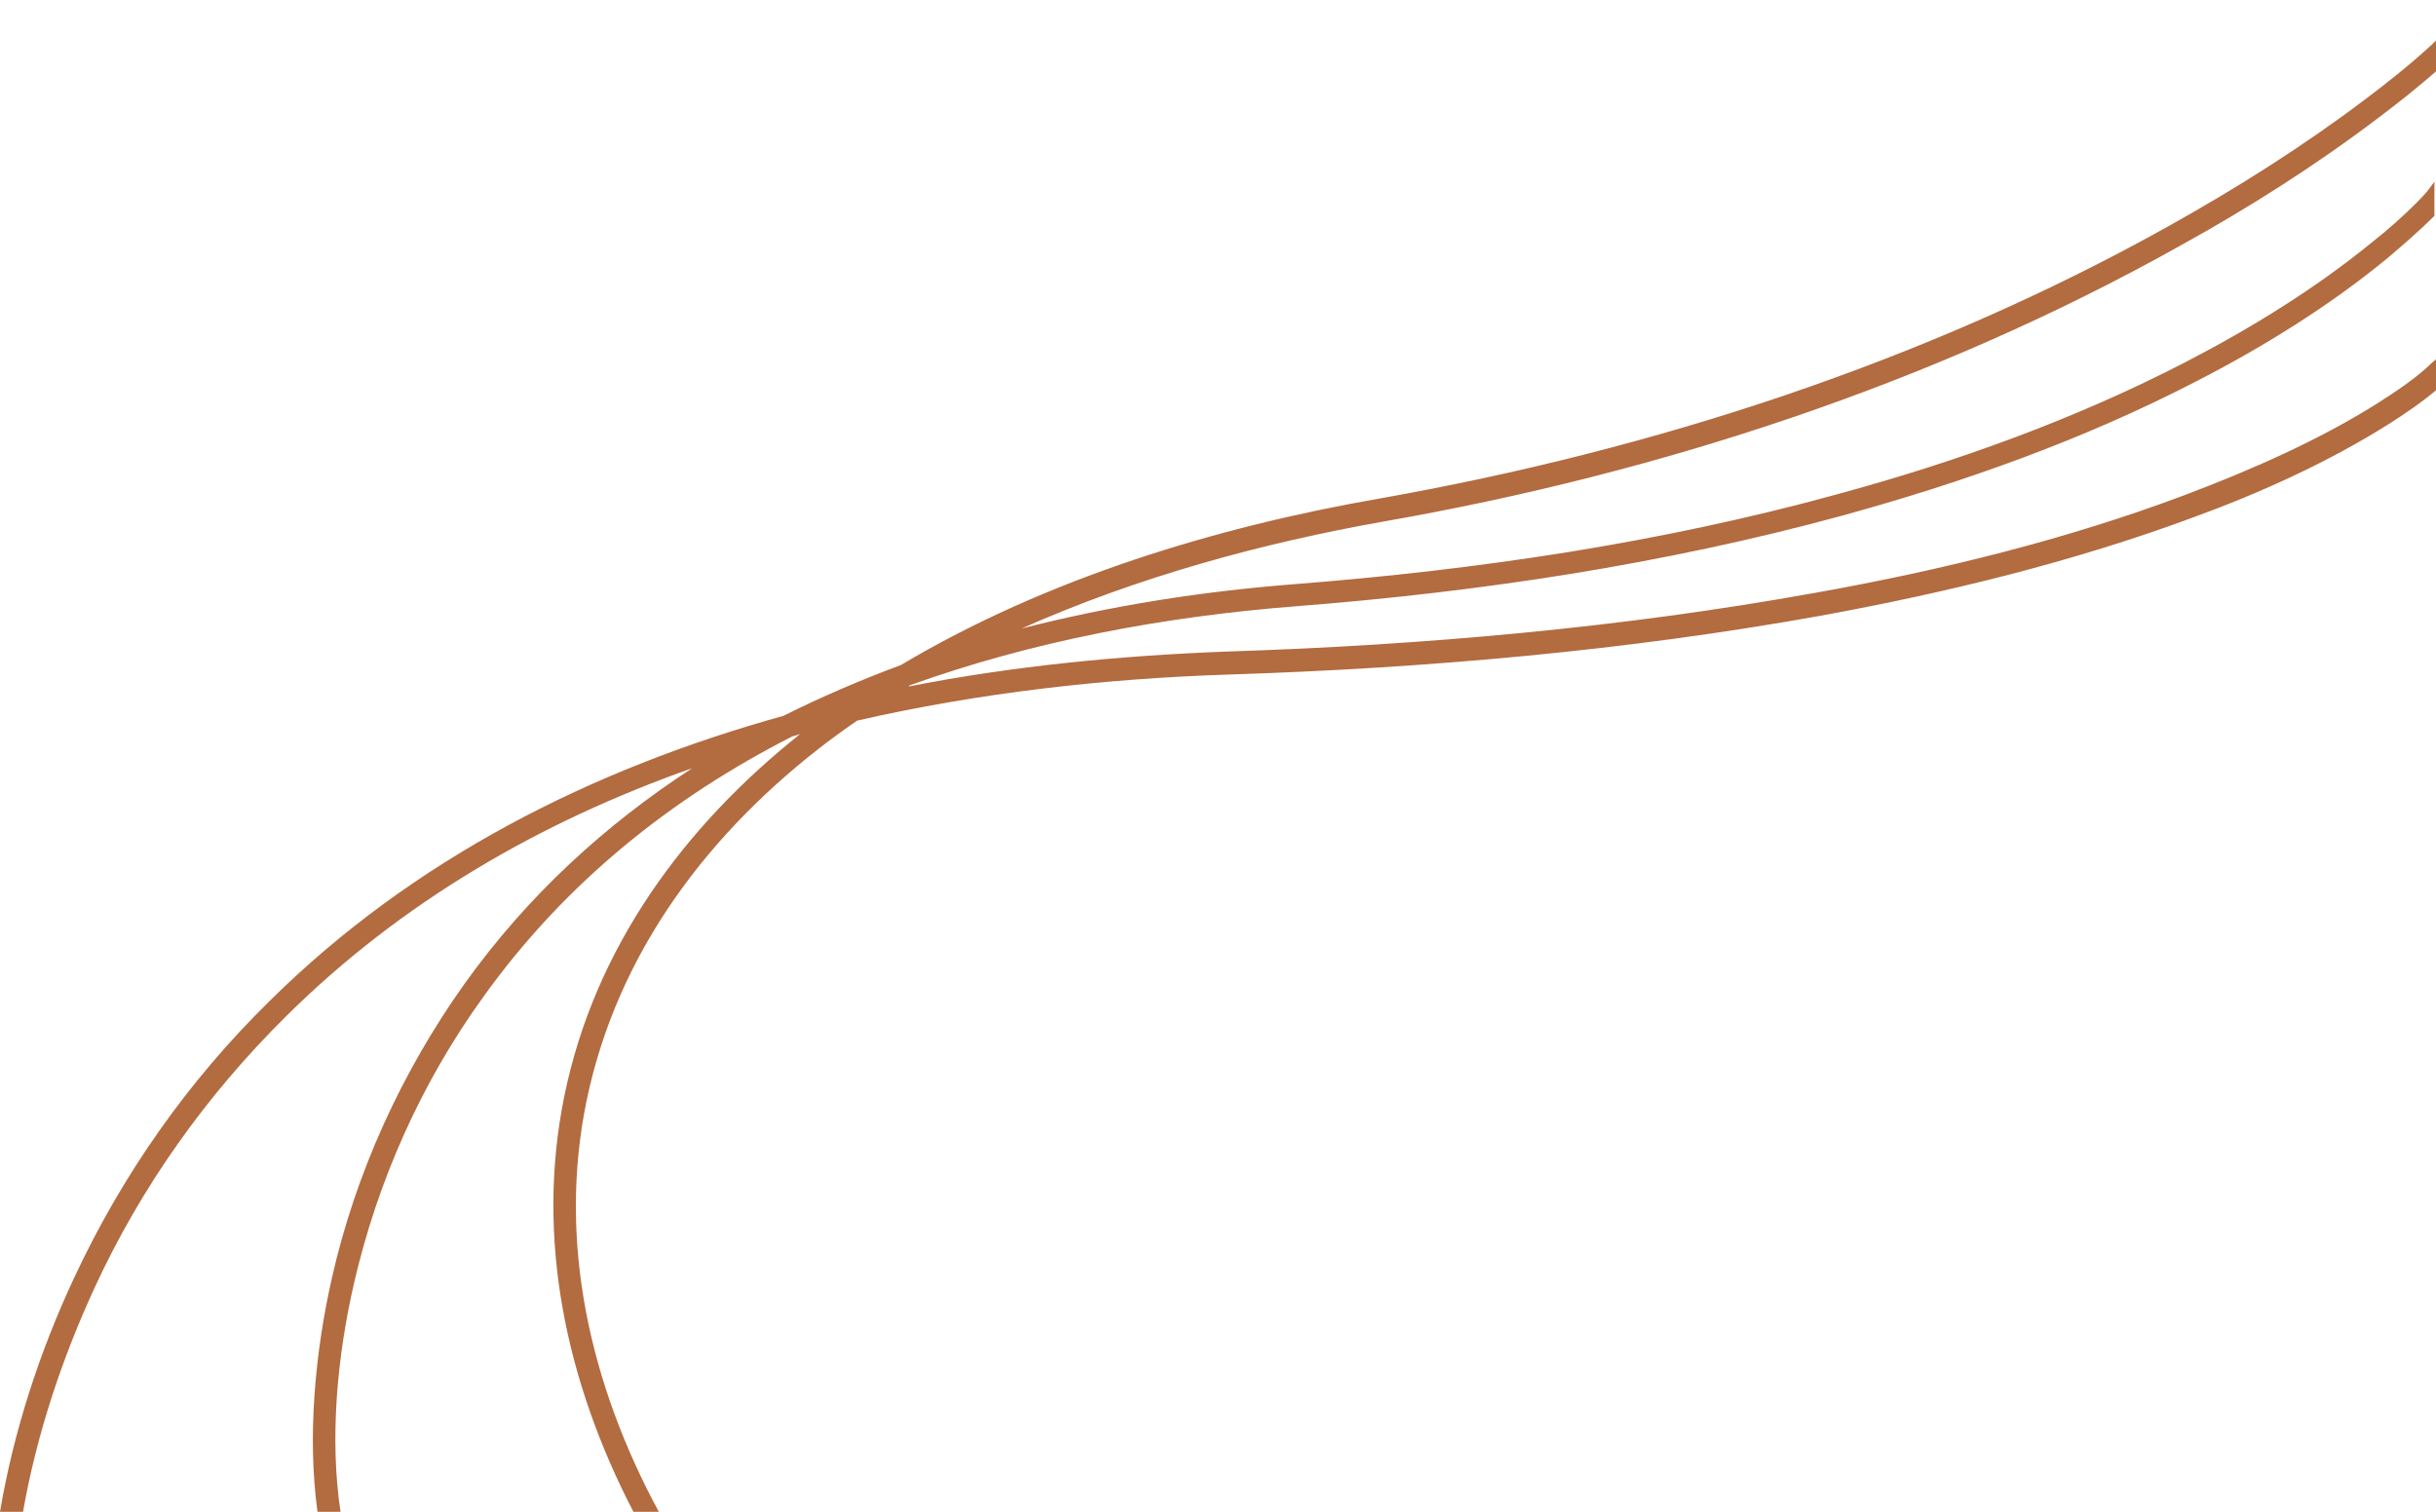 <?xml version="1.0" encoding="utf-8"?>
<!-- Generator: Adobe Illustrator 19.0.0, SVG Export Plug-In . SVG Version: 6.00 Build 0)  -->
<svg version="1.1" id="Layer_1" xmlns="http://www.w3.org/2000/svg" xmlns:xlink="http://www.w3.org/1999/xlink" x="0px" y="0px"
	 viewBox="0 0 306.9 190.5" style="enable-background:new 0 0 306.9 190.5;" xml:space="preserve">
<style type="text/css">
	.st0{fill-rule:evenodd;clip-rule:evenodd;fill:#B36B40;}
</style>
<path id="XMLID_2_" class="st0" d="M114.5,86.5c13.2-2.6,26.8-3.9,40.1-4.4c24.7-0.8,49.7-3,74.1-7.4c15.7-2.8,31.6-6.7,46.5-12.3
	c8.2-3.1,16.7-6.8,24.2-11.5c2.2-1.4,5.1-3.3,7-5.2l0.6-0.5v3.9c-1.9,1.6-4.1,3.1-6,4.3c-7.6,4.8-16.2,8.7-24.7,11.8
	c-15.1,5.6-31.1,9.5-47,12.4c-24.5,4.4-49.6,6.6-74.5,7.4c-15.6,0.5-31.5,2.3-46.8,5.8c-1.2,0.8-2.4,1.7-3.5,2.5
	c-15.1,11.4-26.7,26.6-30.6,45.4c-3.7,17.9,0.5,35.9,9.1,51.8h-3.2c-8.4-16.2-12.4-34.3-8.7-52.4c3.8-18.6,15-33.9,29.7-45.6
	c-0.3,0.1-0.6,0.2-1,0.3c-15.1,7.7-28.5,18.3-38.9,32.8c-7.8,10.8-13.3,23.1-16.3,36.1c-2.1,9.1-3.1,19.5-1.7,28.8h-2.9
	c-1.3-9.5-0.3-20.1,1.8-29.4c3-13.3,8.8-26,16.7-37.1c8-11.2,17.8-20.1,28.7-27.2c-19,6.7-36.6,16.8-51.2,31.3
	c-10,9.9-18.2,21.4-24.1,34.2c-4.1,8.9-7.3,18.5-9,28.2H0c1.7-10.1,5-20.2,9.3-29.4c6.1-13.1,14.4-24.9,24.7-35
	c18.1-17.9,40.6-29.2,64.7-35.9c4.8-2.4,9.7-4.5,14.8-6.4c18.3-10.9,39.7-17.4,60.4-21c34.4-6.1,68.7-17.2,99.3-34.3
	c8.6-4.8,17-10.1,24.8-16c2.8-2.1,5.8-4.5,8.4-6.9l0.5-0.5v3.9c-2.3,2-4.8,4-7.2,5.8c-7.9,6-16.4,11.4-25.1,16.2
	c-30.9,17.3-65.4,28.6-100.2,34.7c-15.3,2.7-31.1,7-45.7,13.5c11.3-2.9,22.9-4.7,34.5-5.6c23-1.8,46-5.2,68.2-11.3
	c15.1-4.1,30.1-9.5,44-16.7c8.3-4.3,16.4-9.3,23.6-15.2c1.9-1.5,3.7-3.1,5.4-4.8c0.6-0.6,1.2-1.2,1.7-1.9l0.6-0.8v4.3
	c-1.9,1.9-4.1,3.8-6,5.4c-7.3,6-15.7,11.2-24.1,15.5c-14.1,7.3-29.3,12.7-44.6,16.9c-22.4,6.1-45.6,9.6-68.8,11.4
	c-16.6,1.3-33.2,4.4-48.7,10C114.6,86.4,114.5,86.5,114.5,86.5z"/>
</svg>
